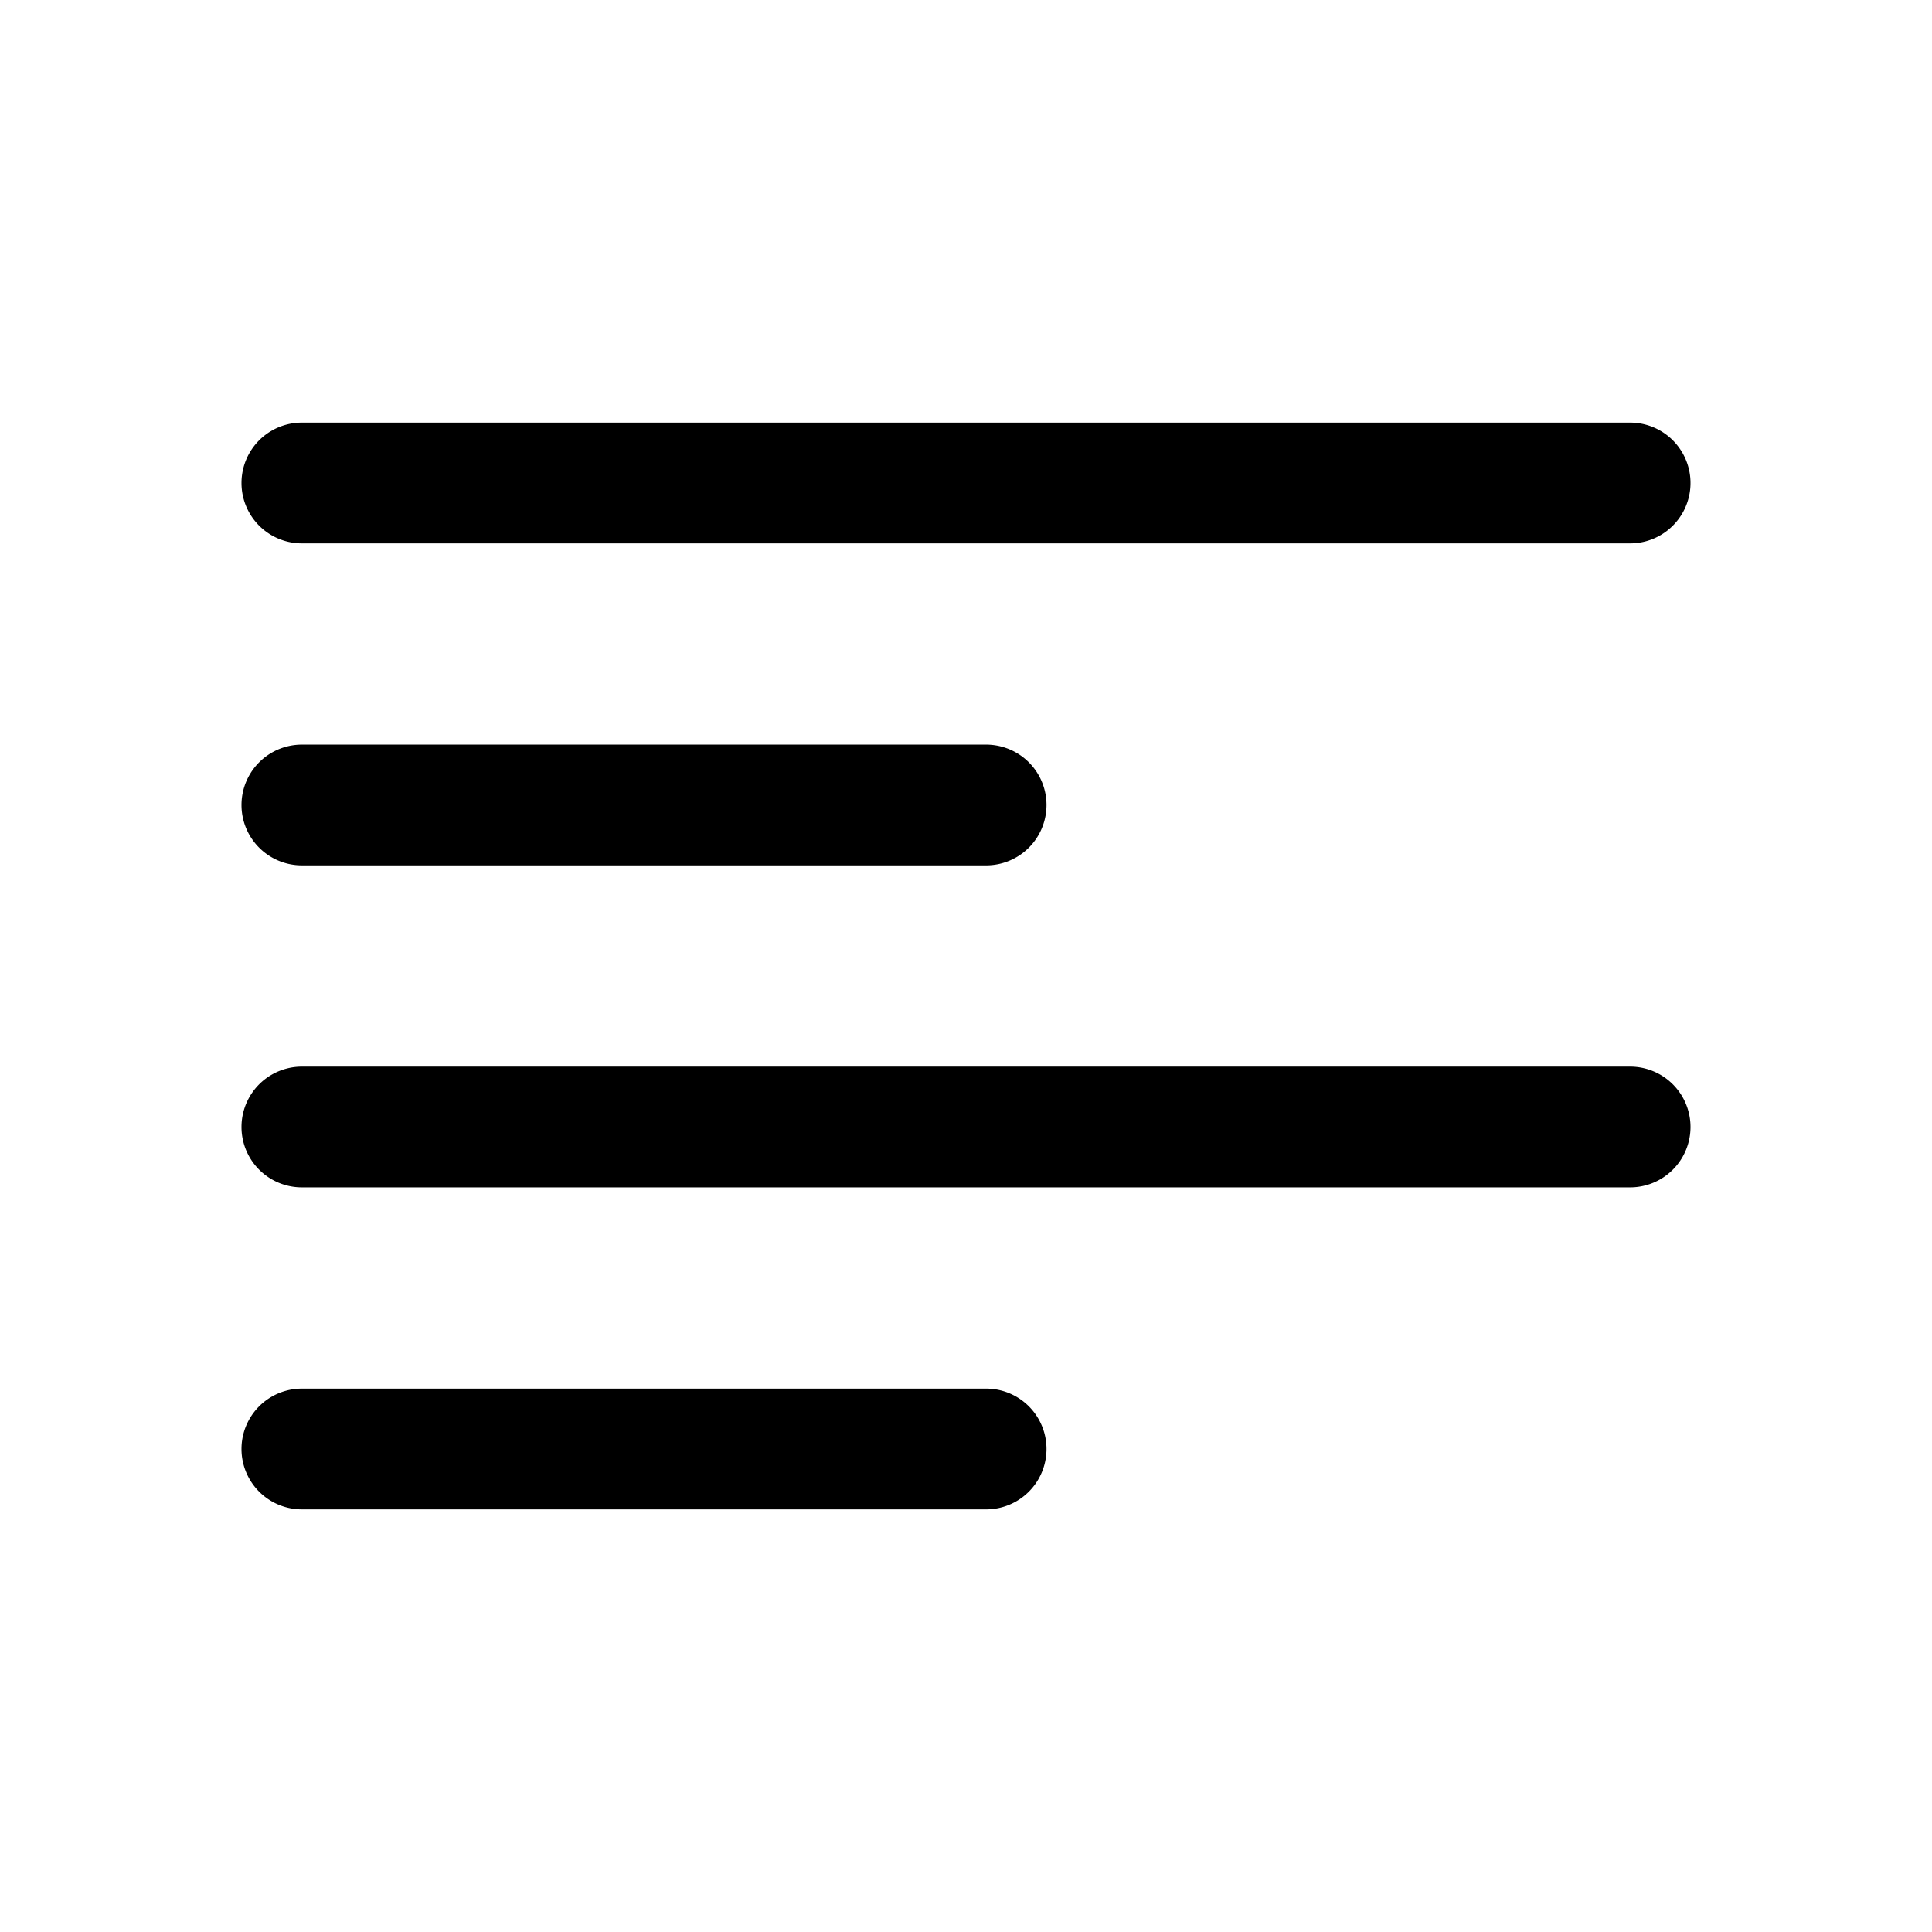 <svg xmlns="http://www.w3.org/2000/svg" xmlns:xlink="http://www.w3.org/1999/xlink" width="24" height="24" viewBox="0 0 24 24"><defs><path id="_2096390935__a" d="M3.75 5.25h16.5a.75.75 0 1 1 0 1.5H3.75a.75.75 0 0 1 0-1.5zm0 4h8.5a.75.75 0 1 1 0 1.5h-8.5a.75.75 0 1 1 0-1.5zm0 4h16.5a.75.75 0 1 1 0 1.5H3.75a.75.75 0 1 1 0-1.5zm0 4h8.5a.75.75 0 1 1 0 1.5h-8.5a.75.75 0 1 1 0-1.5z"></path></defs><use fill="currentColor" xlink:href="#_2096390935__a" fill-rule="evenodd"></use></svg>